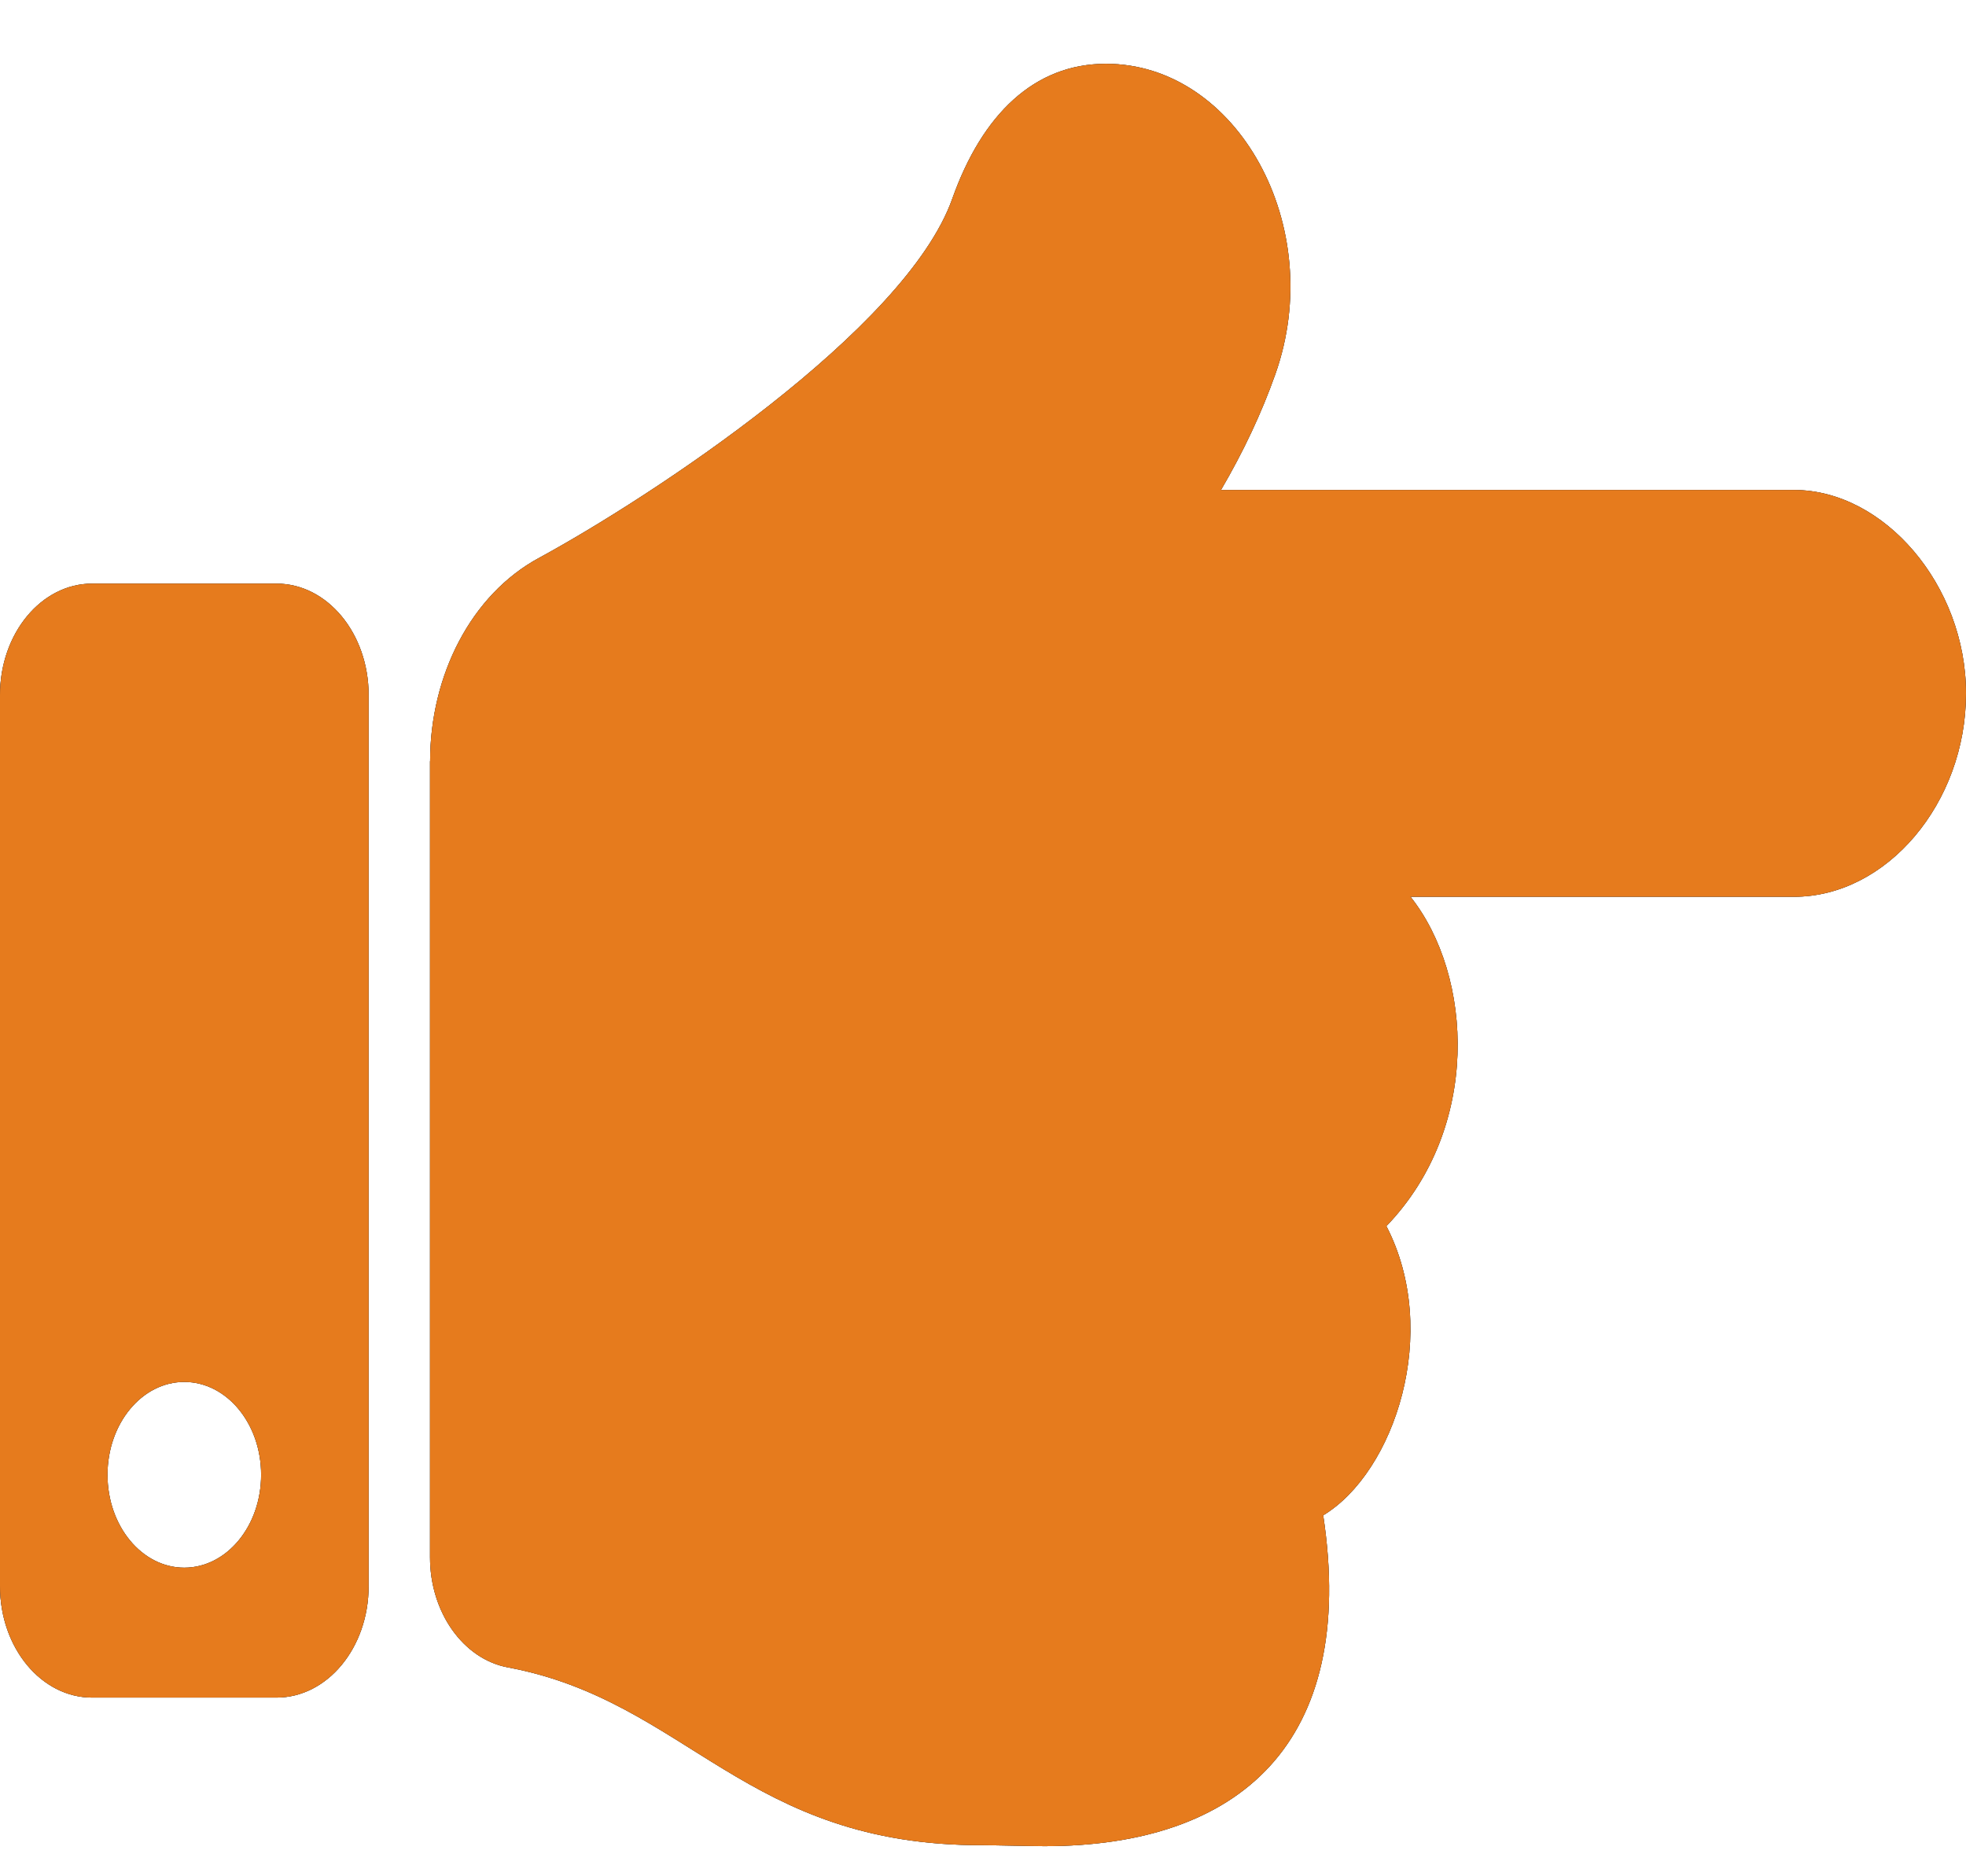 <svg width="22" height="21" viewBox="0 0 22 21" fill="none" xmlns="http://www.w3.org/2000/svg">
<path d="M22 7.761C22 8.988 21.113 10.037 20.075 10.037H15.784C16.487 10.923 16.573 12.623 15.514 13.723C16.128 14.909 15.606 16.477 14.807 16.96C15.193 19.513 13.864 20.663 11.688 20.663C11.569 20.663 11.117 20.652 11 20.652C8.337 20.661 7.696 19.039 5.683 18.662C5.182 18.568 4.812 18.044 4.812 17.43V8.52L4.813 8.52C4.813 7.565 5.268 6.655 6.036 6.242C7.277 5.567 10.135 3.694 10.656 2.225C10.991 1.28 11.575 0.714 12.375 0.714C13.845 0.713 14.857 2.537 14.271 4.189C14.117 4.624 13.914 5.055 13.663 5.484H20.075C21.083 5.484 22 6.551 22 7.761ZM4.125 7.779V17.753C4.125 18.442 3.663 19 3.094 19H1.031C0.462 19 0 18.442 0 17.753V7.779C0 7.09 0.462 6.532 1.031 6.532H3.094C3.663 6.532 4.125 7.09 4.125 7.779ZM2.922 16.506C2.922 15.933 2.537 15.467 2.062 15.467C1.588 15.467 1.203 15.933 1.203 16.506C1.203 17.08 1.588 17.546 2.062 17.546C2.537 17.546 2.922 17.08 2.922 16.506Z" fill="#333333" fill-opacity="0.9"/>
<path d="M22 7.761C22 8.988 21.113 10.037 20.075 10.037H15.784C16.487 10.923 16.573 12.623 15.514 13.723C16.128 14.909 15.606 16.477 14.807 16.96C15.193 19.513 13.864 20.663 11.688 20.663C11.569 20.663 11.117 20.652 11 20.652C8.337 20.661 7.696 19.039 5.683 18.662C5.182 18.568 4.812 18.044 4.812 17.43V8.52L4.813 8.52C4.813 7.565 5.268 6.655 6.036 6.242C7.277 5.567 10.135 3.694 10.656 2.225C10.991 1.28 11.575 0.714 12.375 0.714C13.845 0.713 14.857 2.537 14.271 4.189C14.117 4.624 13.914 5.055 13.663 5.484H20.075C21.083 5.484 22 6.551 22 7.761ZM4.125 7.779V17.753C4.125 18.442 3.663 19 3.094 19H1.031C0.462 19 0 18.442 0 17.753V7.779C0 7.09 0.462 6.532 1.031 6.532H3.094C3.663 6.532 4.125 7.09 4.125 7.779ZM2.922 16.506C2.922 15.933 2.537 15.467 2.062 15.467C1.588 15.467 1.203 15.933 1.203 16.506C1.203 17.08 1.588 17.546 2.062 17.546C2.537 17.546 2.922 17.08 2.922 16.506Z" fill="#333333" fill-opacity="0.9"/>
<path d="M22 7.761C22 8.988 21.113 10.037 20.075 10.037H15.784C16.487 10.923 16.573 12.623 15.514 13.723C16.128 14.909 15.606 16.477 14.807 16.96C15.193 19.513 13.864 20.663 11.688 20.663C11.569 20.663 11.117 20.652 11 20.652C8.337 20.661 7.696 19.039 5.683 18.662C5.182 18.568 4.812 18.044 4.812 17.43V8.52L4.813 8.52C4.813 7.565 5.268 6.655 6.036 6.242C7.277 5.567 10.135 3.694 10.656 2.225C10.991 1.28 11.575 0.714 12.375 0.714C13.845 0.713 14.857 2.537 14.271 4.189C14.117 4.624 13.914 5.055 13.663 5.484H20.075C21.083 5.484 22 6.551 22 7.761ZM4.125 7.779V17.753C4.125 18.442 3.663 19 3.094 19H1.031C0.462 19 0 18.442 0 17.753V7.779C0 7.09 0.462 6.532 1.031 6.532H3.094C3.663 6.532 4.125 7.09 4.125 7.779ZM2.922 16.506C2.922 15.933 2.537 15.467 2.062 15.467C1.588 15.467 1.203 15.933 1.203 16.506C1.203 17.08 1.588 17.546 2.062 17.546C2.537 17.546 2.922 17.08 2.922 16.506Z" fill="#E67B1D"/>
</svg>
